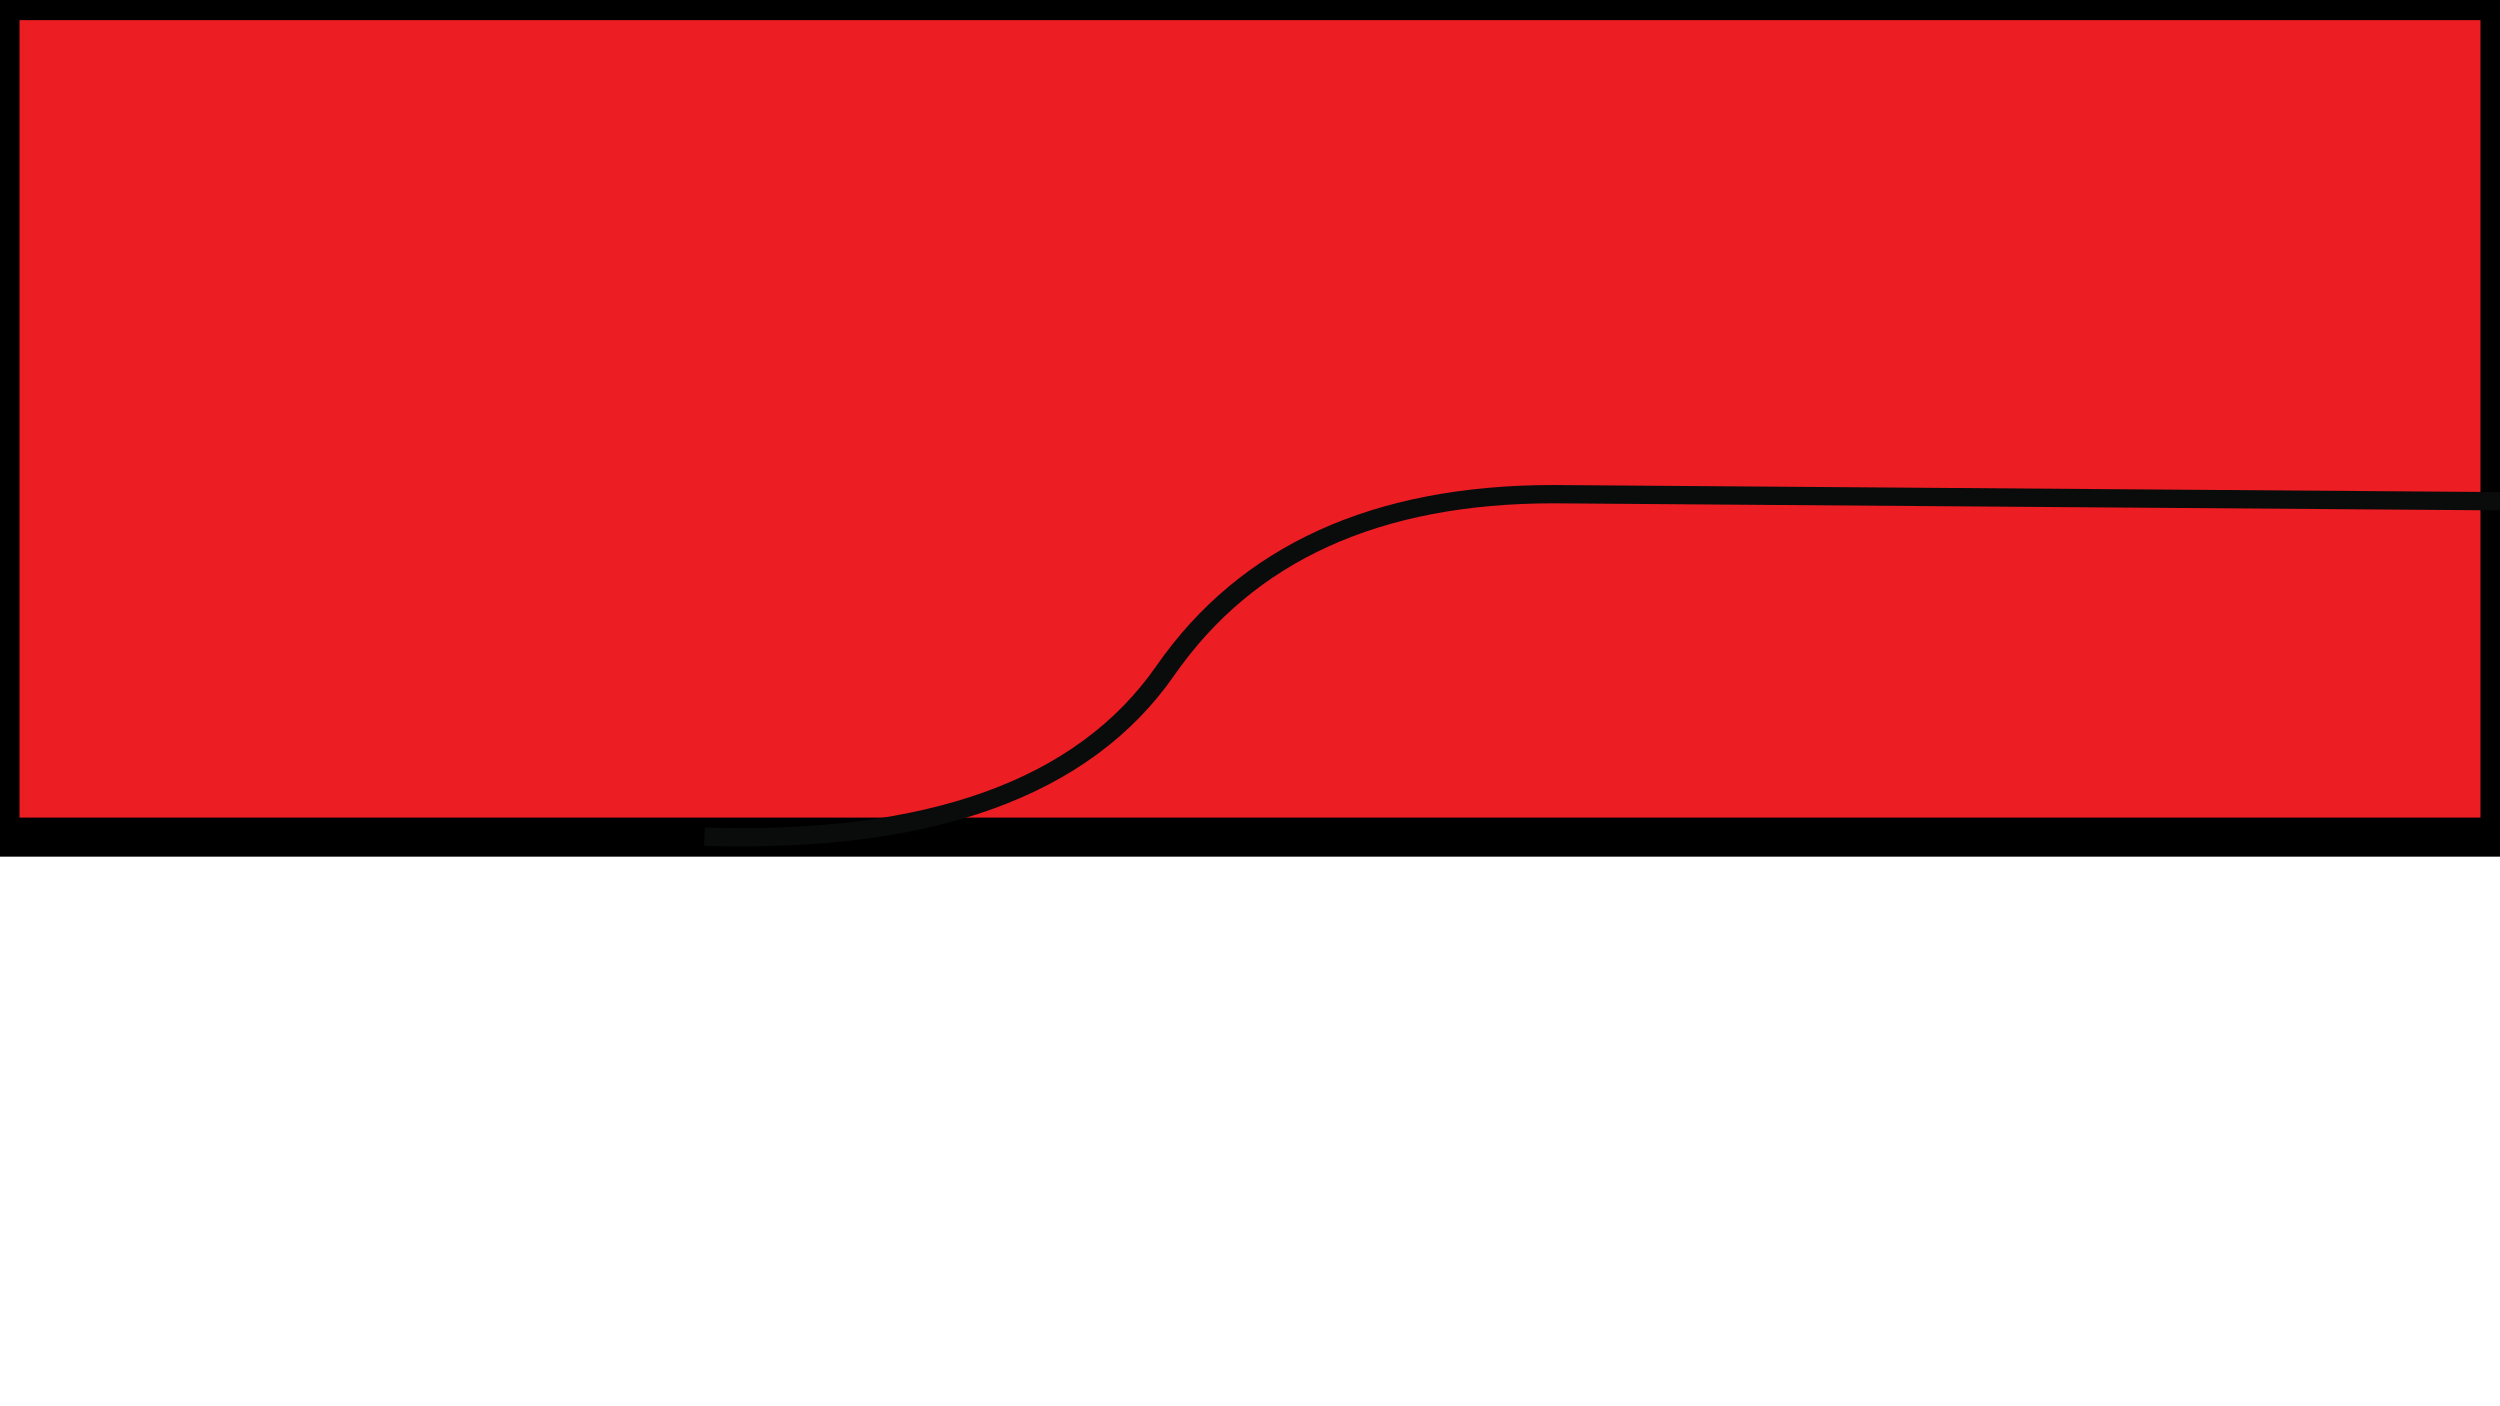 <svg id="edwEi9AOUbG1" xmlns="http://www.w3.org/2000/svg" xmlns:xlink="http://www.w3.org/1999/xlink" viewBox="0 0 1920 1080" shape-rendering="geometricPrecision" text-rendering="geometricPrecision"><rect width="1920" height="642.444" rx="0" ry="0" transform="translate(0 0.469)" fill="#ec1d23" stroke="#000" stroke-width="30"/><path d="M628.65,642.444Q871.736,651.125,960,506.431t279.26-144.695L1920,367.524" transform="matrix(1.068 0 0 0.937-130.352 40.575)" fill="none" stroke="#0a0b0b" stroke-width="15"/><path d="" fill="none" stroke="#3f5787" stroke-width="3.84"/></svg>
